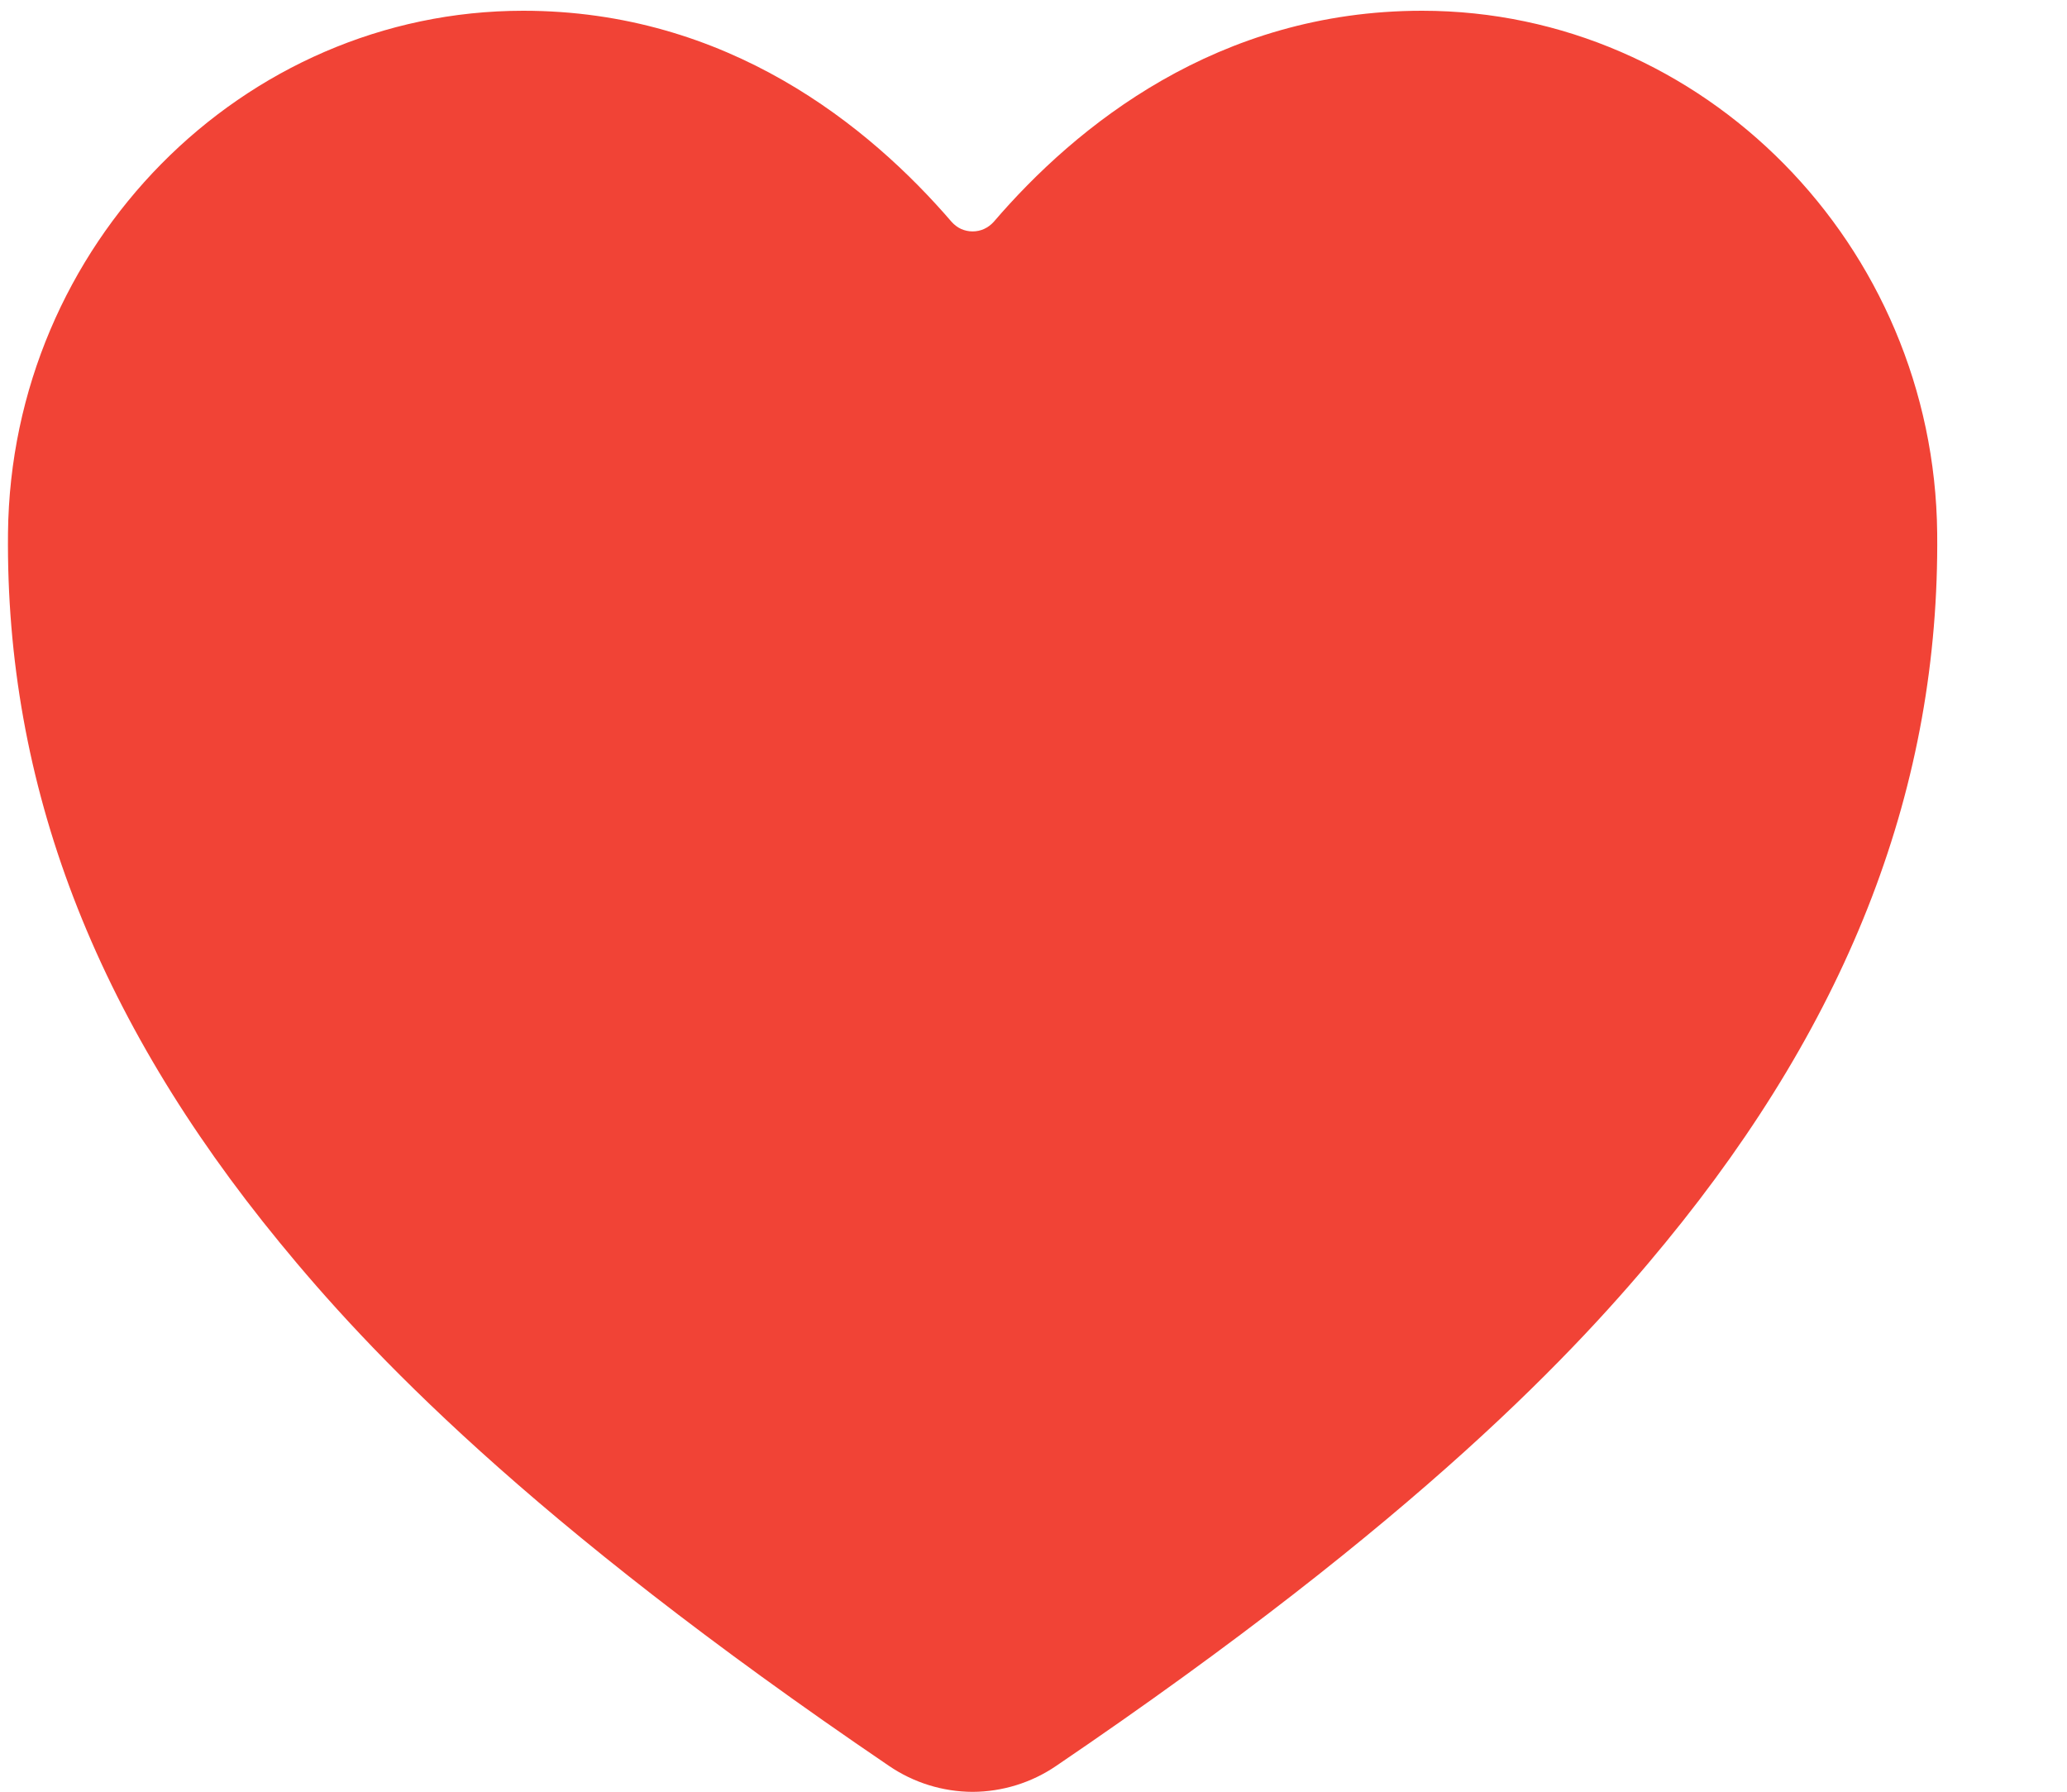 <svg width="15" height="13" viewBox="0 0 15 13" fill="none" xmlns="http://www.w3.org/2000/svg">
<path d="M7.058 13.001C6.842 13 6.631 12.935 6.452 12.813C3.808 11.018 2.662 9.787 2.031 9.017C0.685 7.377 0.04 5.692 0.058 3.868C0.08 1.778 1.757 0.078 3.797 0.078C5.28 0.078 6.307 0.914 6.906 1.61C6.925 1.631 6.948 1.649 6.974 1.661C7.001 1.673 7.029 1.679 7.058 1.679C7.087 1.679 7.116 1.673 7.142 1.661C7.168 1.649 7.192 1.631 7.211 1.61C7.809 0.913 8.836 0.078 10.32 0.078C12.36 0.078 14.037 1.778 14.058 3.869C14.076 5.693 13.431 7.377 12.085 9.017C11.454 9.787 10.309 11.018 7.664 12.813C7.485 12.935 7.274 13 7.058 13.001Z" fill="#F14336"/>
</svg>

